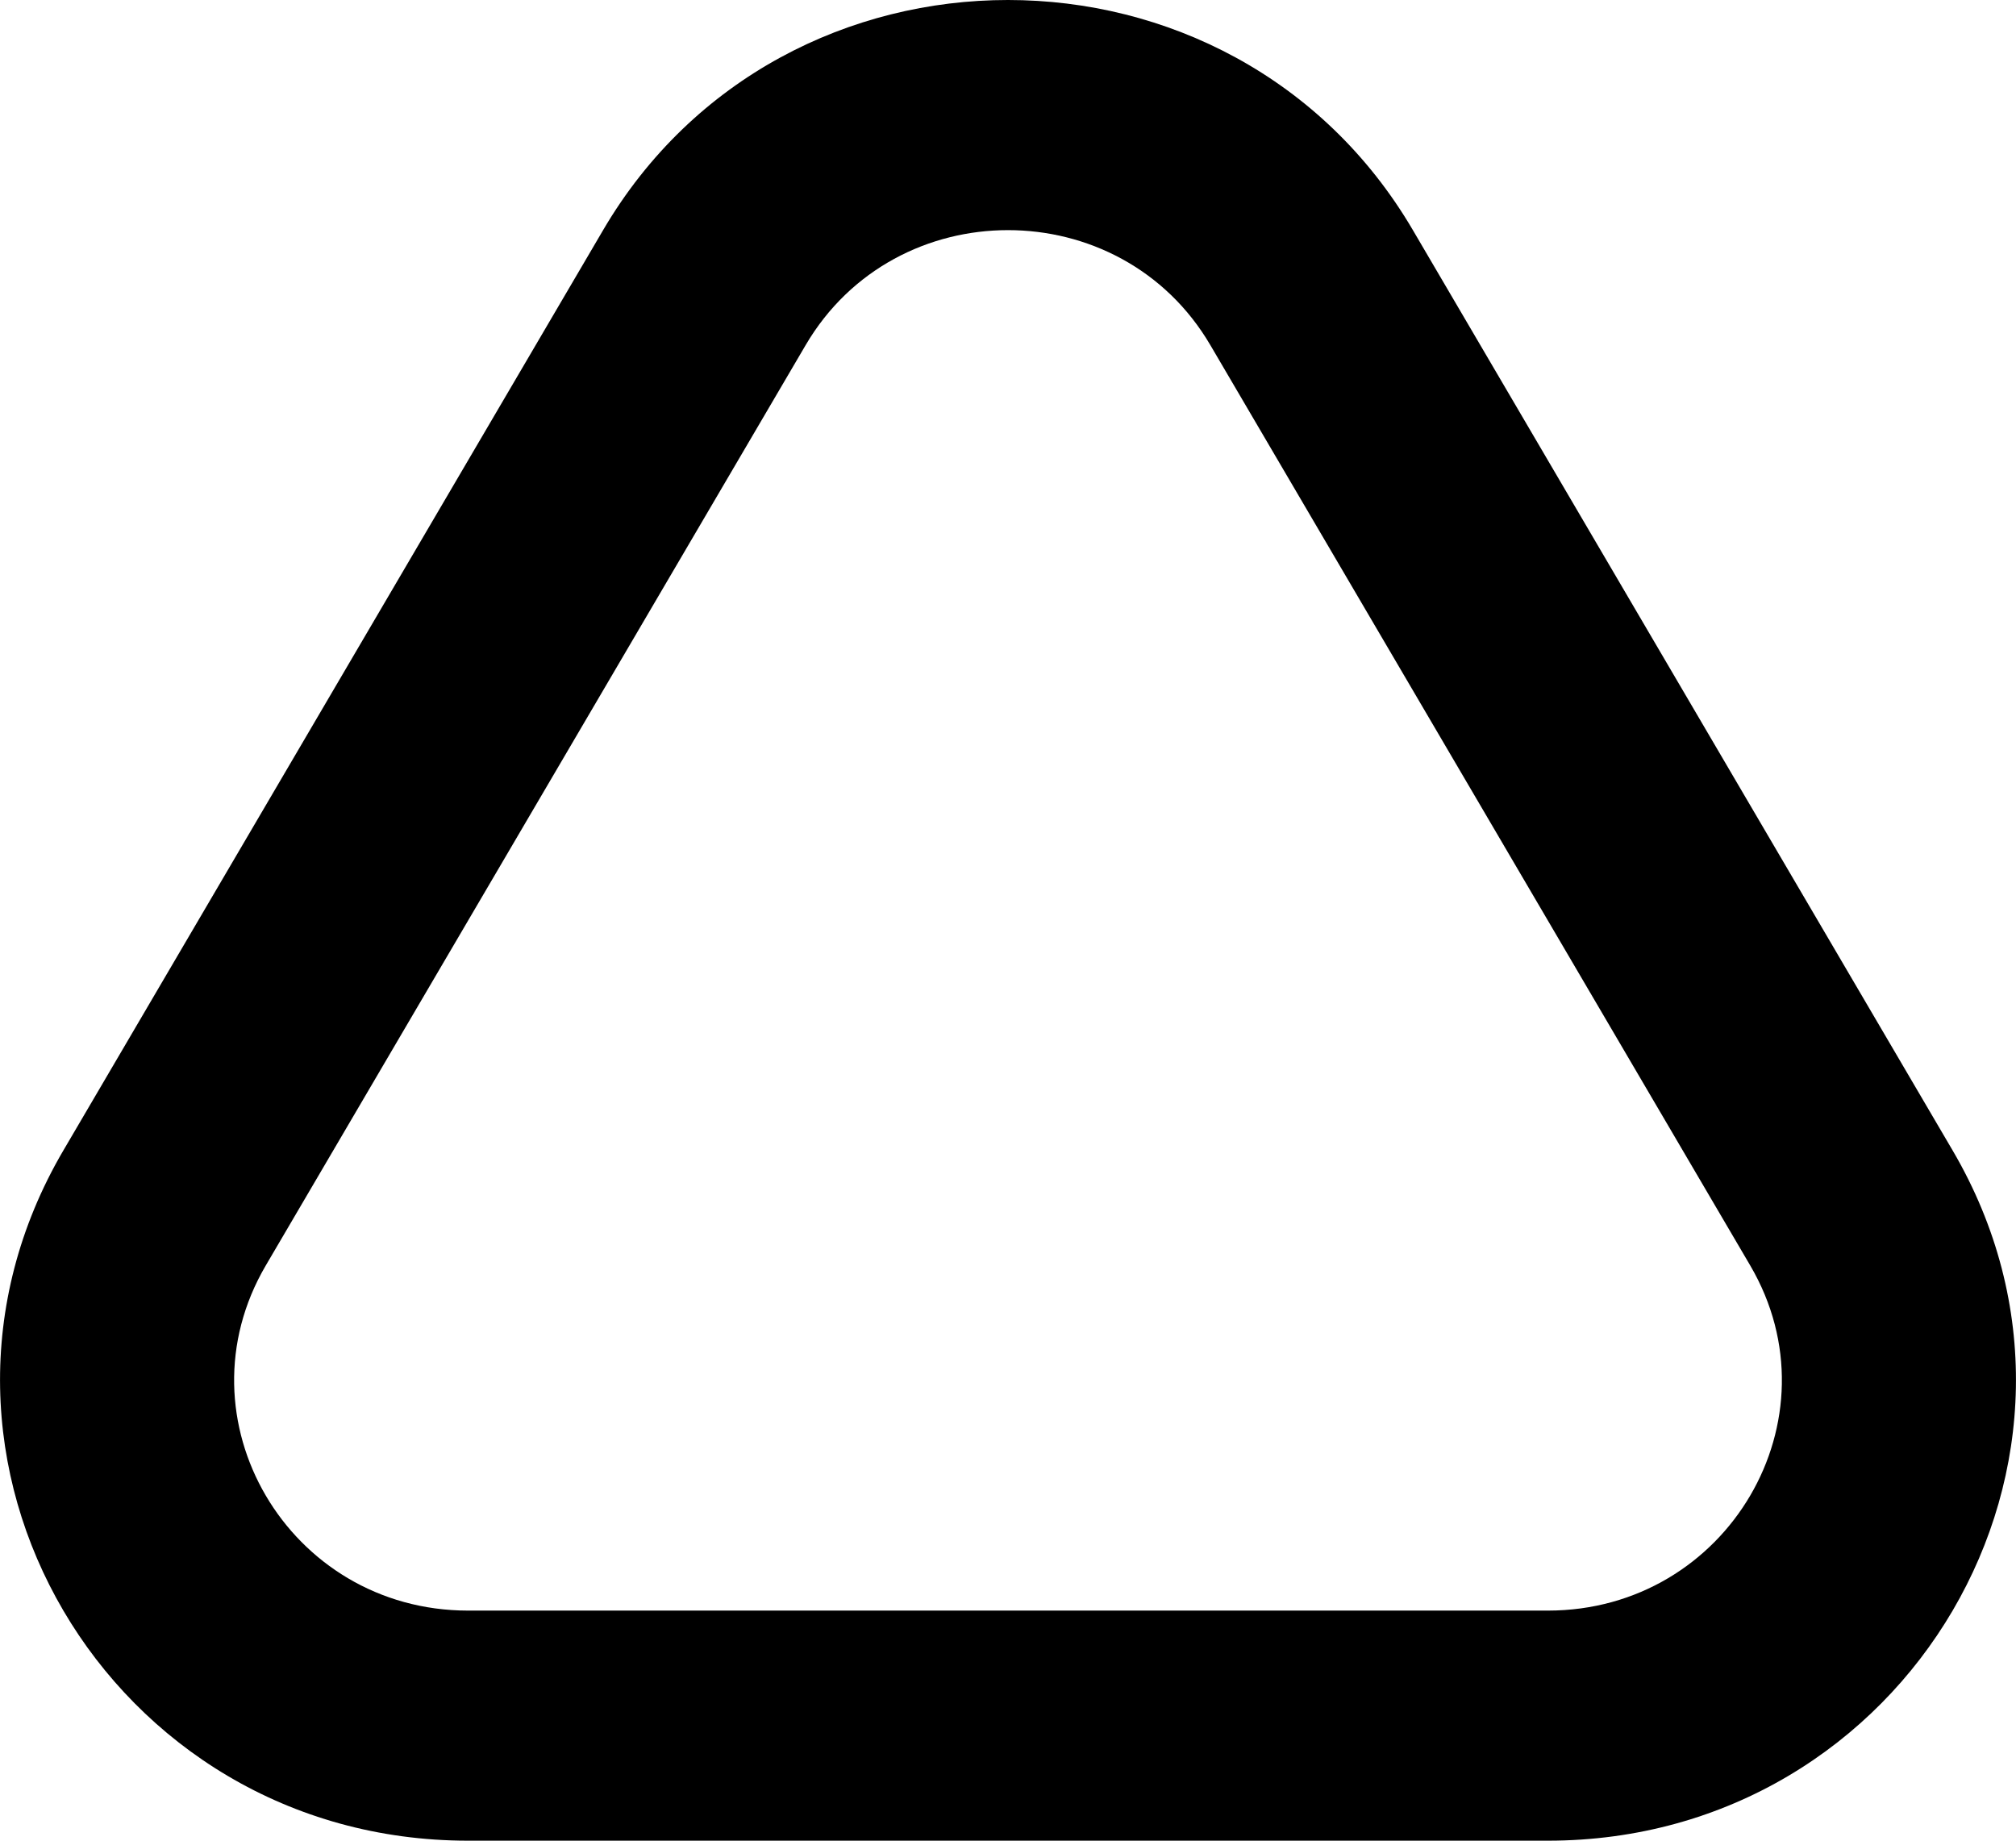 <svg
      width='23'
      height='21'
      viewBox='0 0 23 21'
      fill='none'
      xmlns='http://www.w3.org/2000/svg'
    >
      <path
        fill-rule='evenodd'
        clip-rule='evenodd'
        d='M16.119 2.625L22.277 13.125C24.33 16.625 21.764 21 17.659 21H5.341C1.236 21 -1.33 16.625 0.723 13.125L6.881 2.625C8.934 -0.875 14.066 -0.875 16.119 2.625ZM13.809 3.938C12.783 2.188 10.217 2.188 9.191 3.938L3.032 14.438C2.006 16.188 3.289 18.375 5.341 18.375H17.659C19.711 18.375 20.994 16.188 19.968 14.438L13.809 3.938Z'
        fill='currentColor'
      />
    </svg>